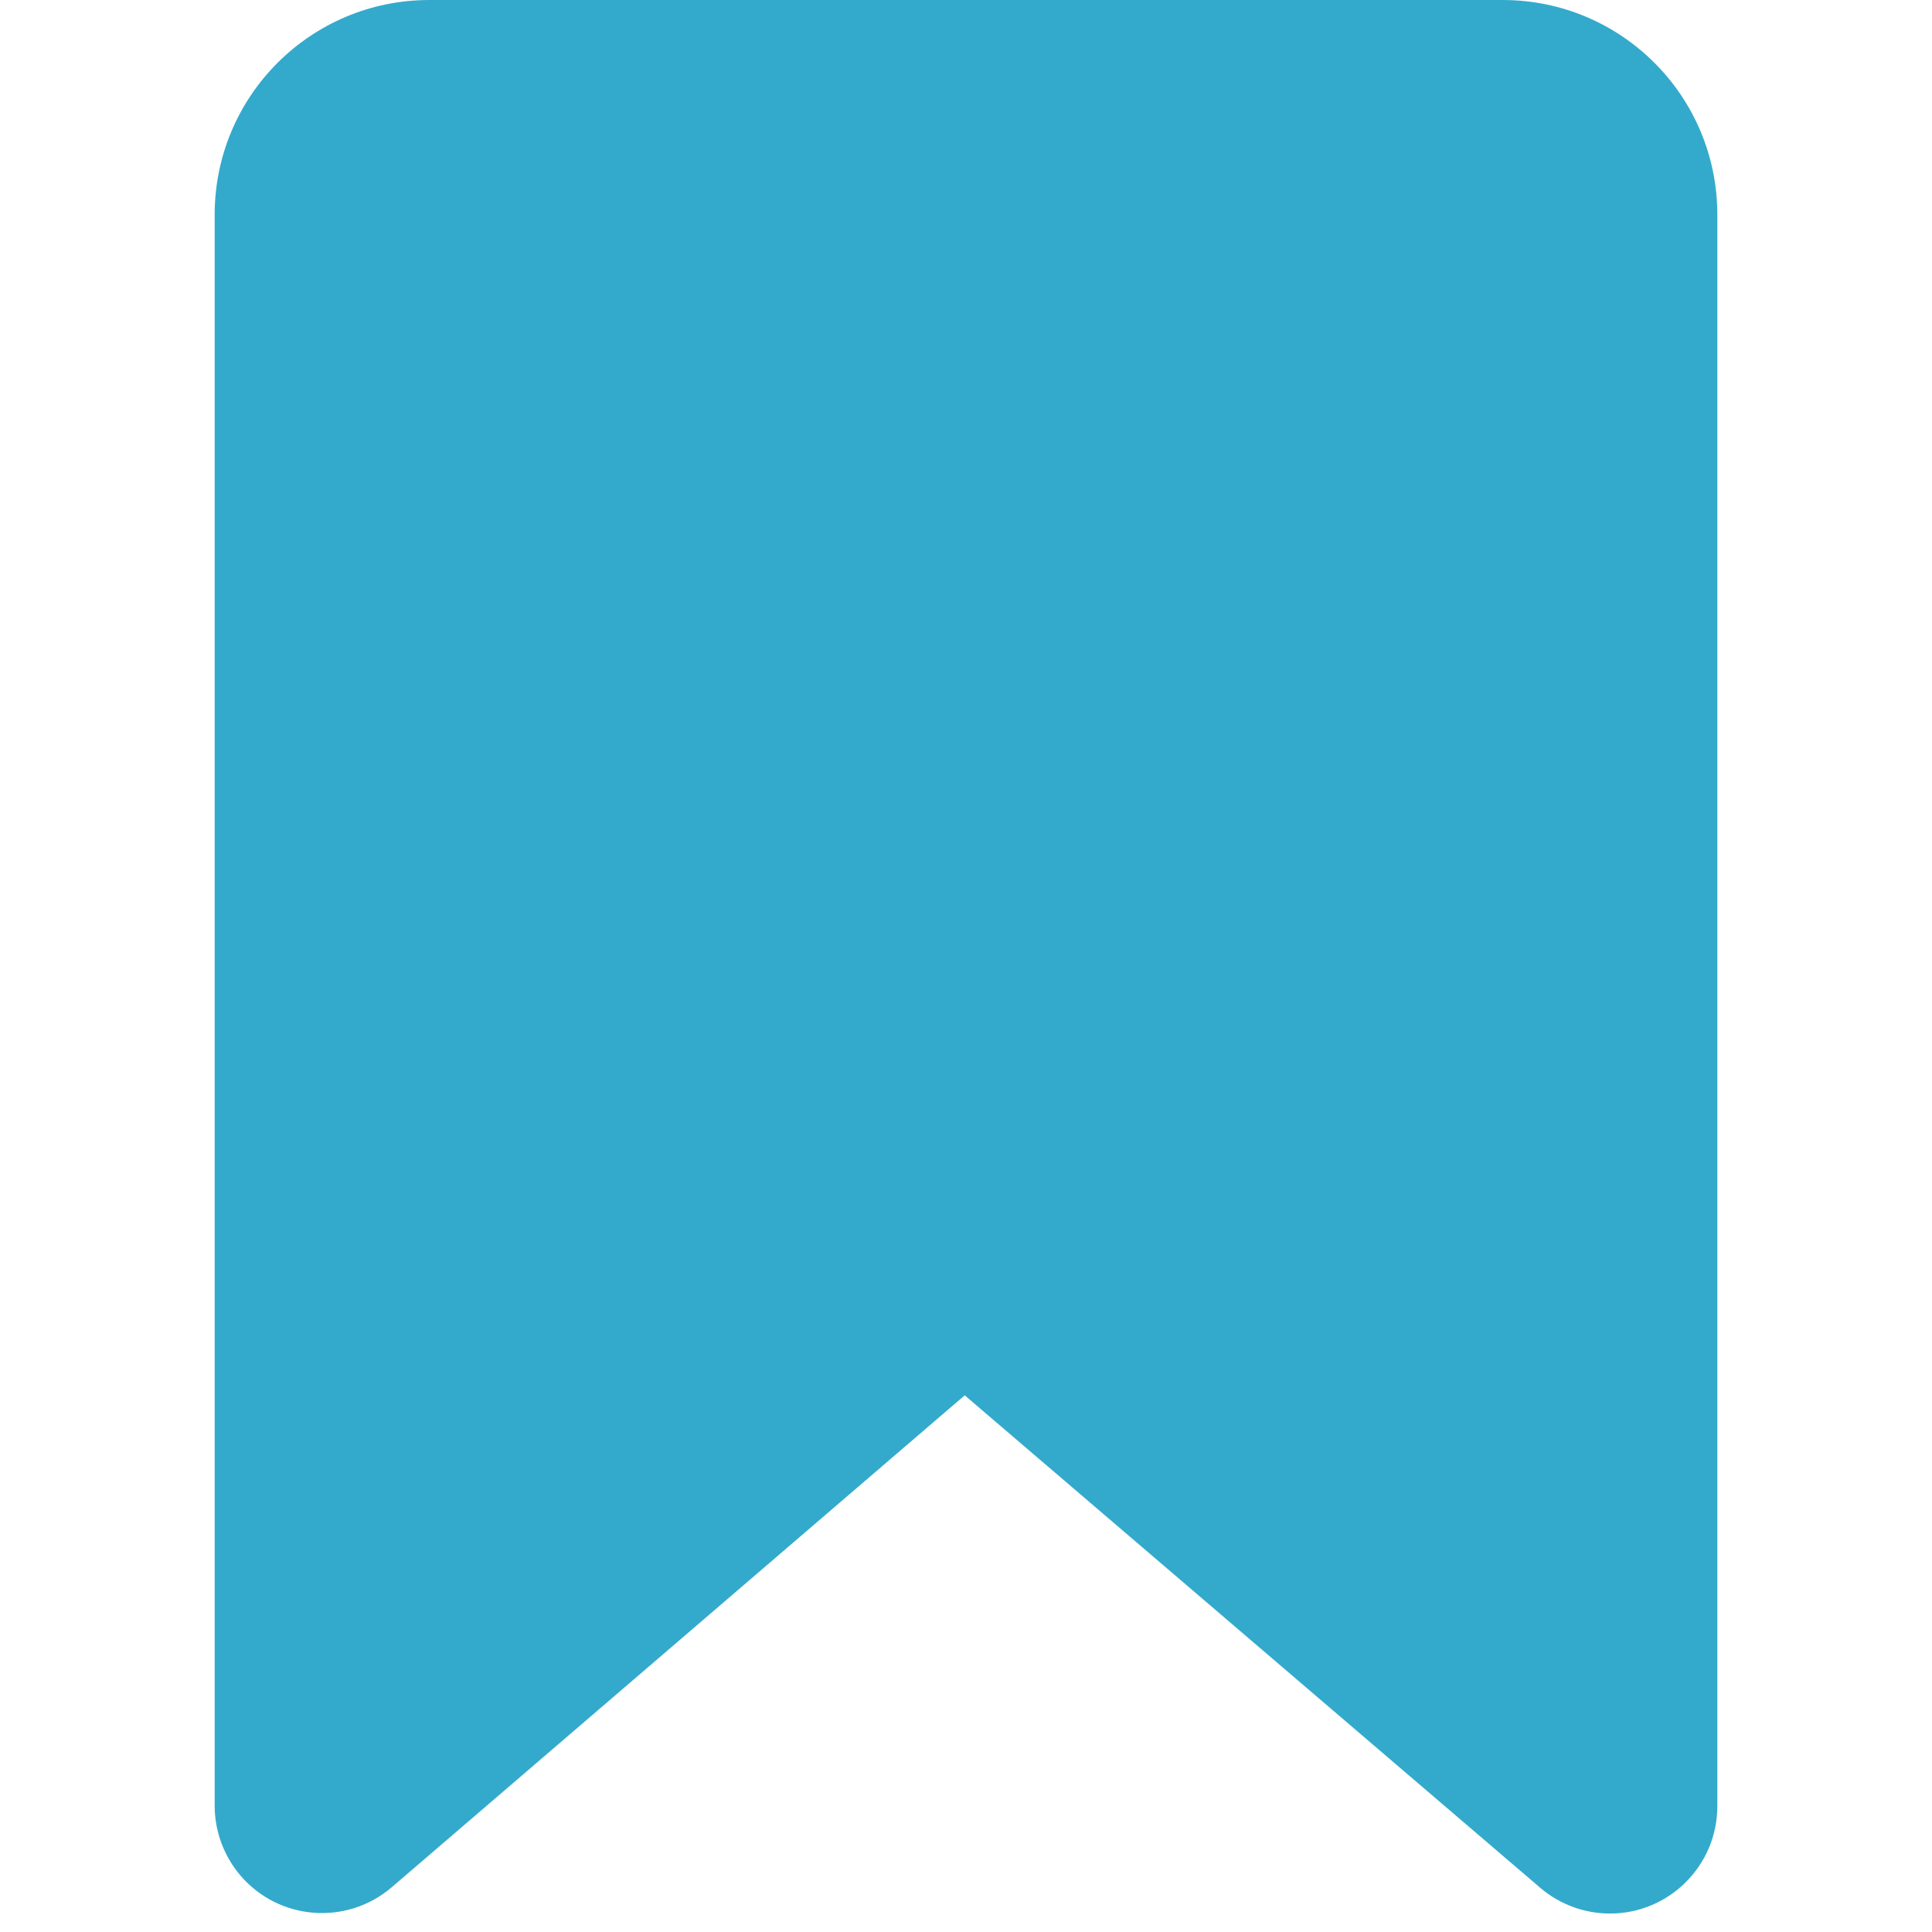 <svg xmlns="http://www.w3.org/2000/svg" width="18" height="18" viewBox="0 0 18 18">
  <title>Bookmark</title>
  <g id="icons/inverted/bookmark" fill="none" fill-rule="evenodd" stroke="none" stroke-width="1">
    <path id="bookmark" fill="#3AC" fill-rule="nonzero" d="M4,0 L14,0 C15.105,0 16,0.895 16,2 L16,16.828 C16,17.38 15.552,17.828 15,17.828 C14.762,17.828 14.531,17.743 14.35,17.588 L8.988,13 L3.651,17.582 C3.232,17.942 2.601,17.894 2.241,17.475 C2.086,17.293 2,17.062 2,16.823 L2,2 C2,0.895 2.895,0 4,0 Z"/>
  </g>
</svg>
